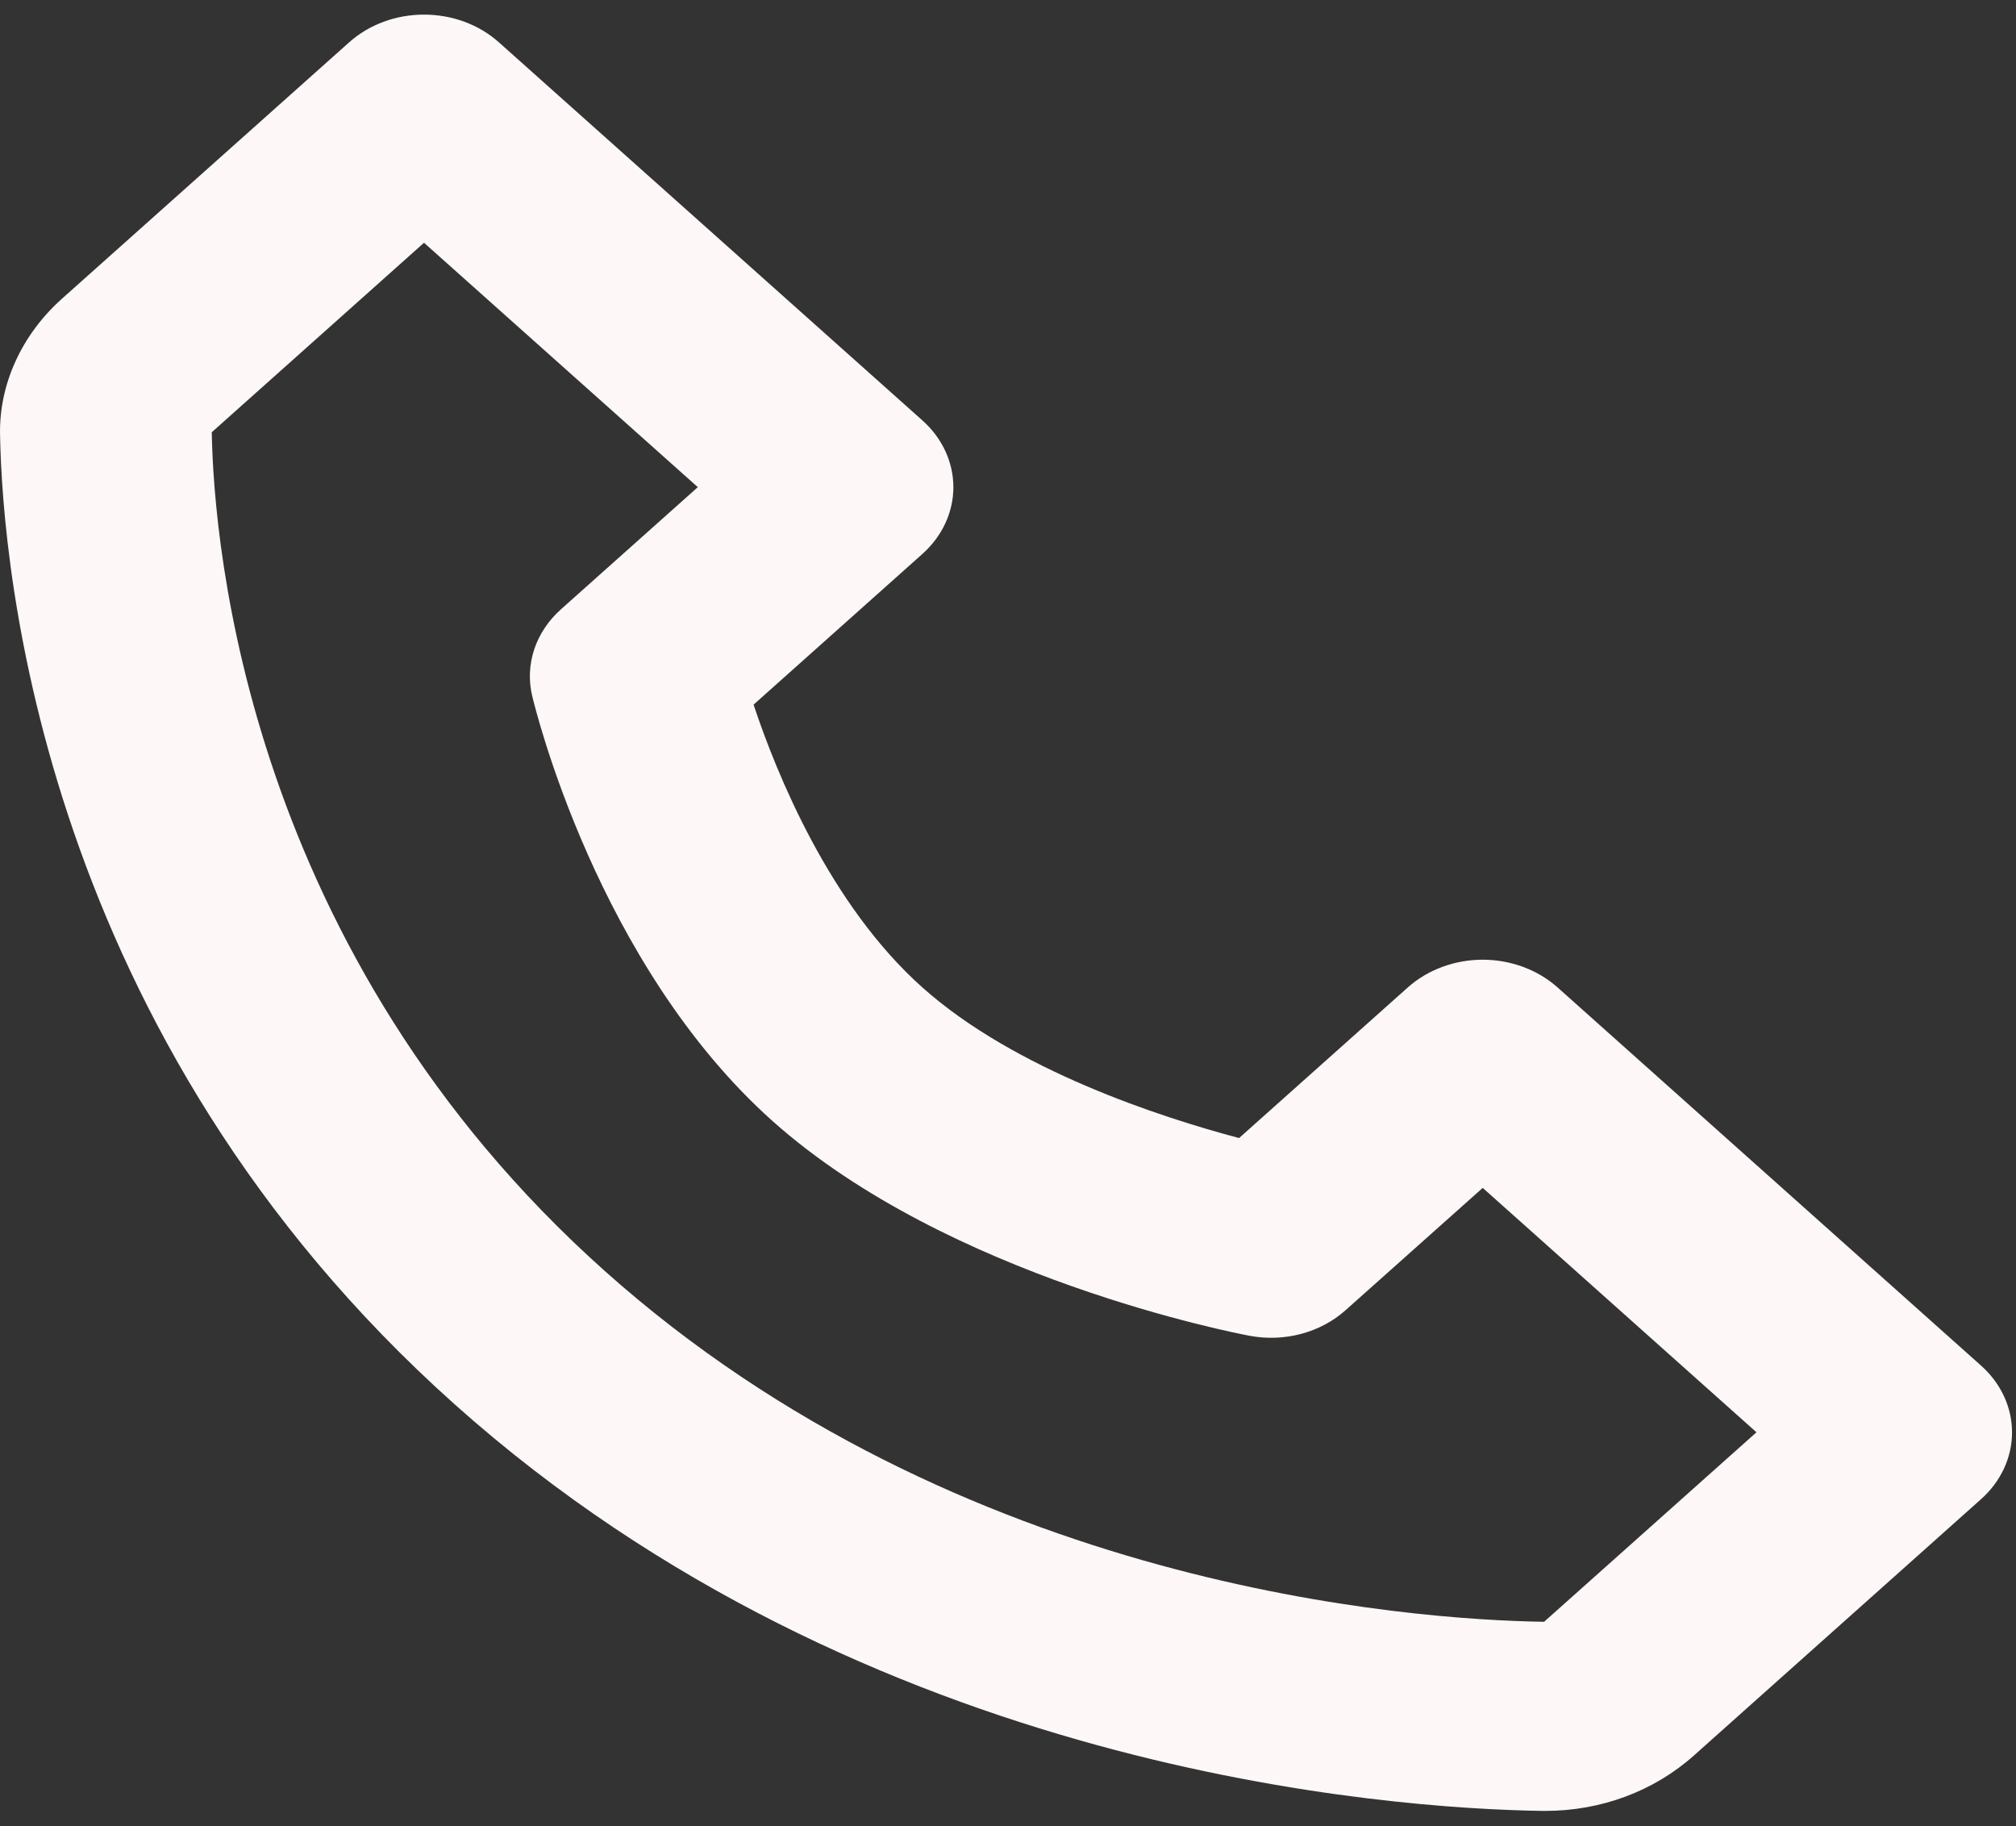 <svg width="53" height="48" viewBox="0 0 53 48" fill="none" xmlns="http://www.w3.org/2000/svg">
<rect x="0" y="0" width="53" height="48" fill="#333333" stroke="none"/>
<path d="M40.947 25.954C40.689 25.724 40.382 25.541 40.045 25.416C39.707 25.291 39.345 25.226 38.98 25.226C38.614 25.226 38.252 25.291 37.914 25.416C37.577 25.541 37.27 25.724 37.012 25.954L32.575 29.914C30.518 29.368 26.68 28.126 24.248 25.954C21.815 23.783 20.424 20.358 19.811 18.522L24.248 14.562C24.507 14.331 24.712 14.057 24.852 13.756C24.992 13.455 25.064 13.132 25.064 12.805C25.064 12.479 24.992 12.156 24.852 11.855C24.712 11.553 24.507 11.28 24.248 11.049L13.115 1.112C12.857 0.881 12.55 0.698 12.213 0.573C11.875 0.448 11.513 0.384 11.147 0.384C10.782 0.384 10.42 0.448 10.082 0.573C9.745 0.698 9.438 0.881 9.18 1.112L1.632 7.849C0.574 8.793 -0.022 10.09 0.001 11.414C0.065 14.952 1.114 27.239 11.963 36.922C22.812 46.606 36.578 47.54 40.544 47.6H40.622C42.091 47.6 43.48 47.083 44.532 46.144L52.08 39.407C52.339 39.176 52.544 38.903 52.684 38.601C52.824 38.3 52.896 37.977 52.896 37.65C52.896 37.324 52.824 37.001 52.684 36.7C52.544 36.398 52.339 36.124 52.08 35.894L40.947 25.954ZM40.594 42.629C37.12 42.577 25.236 41.744 15.898 33.407C6.53 25.045 5.623 14.4 5.567 11.362L11.147 6.381L18.345 12.805L14.746 16.017C14.419 16.309 14.178 16.669 14.046 17.065C13.914 17.46 13.894 17.879 13.989 18.283C14.056 18.569 15.69 25.343 20.31 29.467C24.93 33.591 32.52 35.049 32.84 35.109C33.292 35.196 33.762 35.18 34.205 35.062C34.649 34.944 35.052 34.729 35.378 34.436L38.98 31.224L46.177 37.648L40.594 42.629Z" fill="#FDF7F7"/>
</svg>
